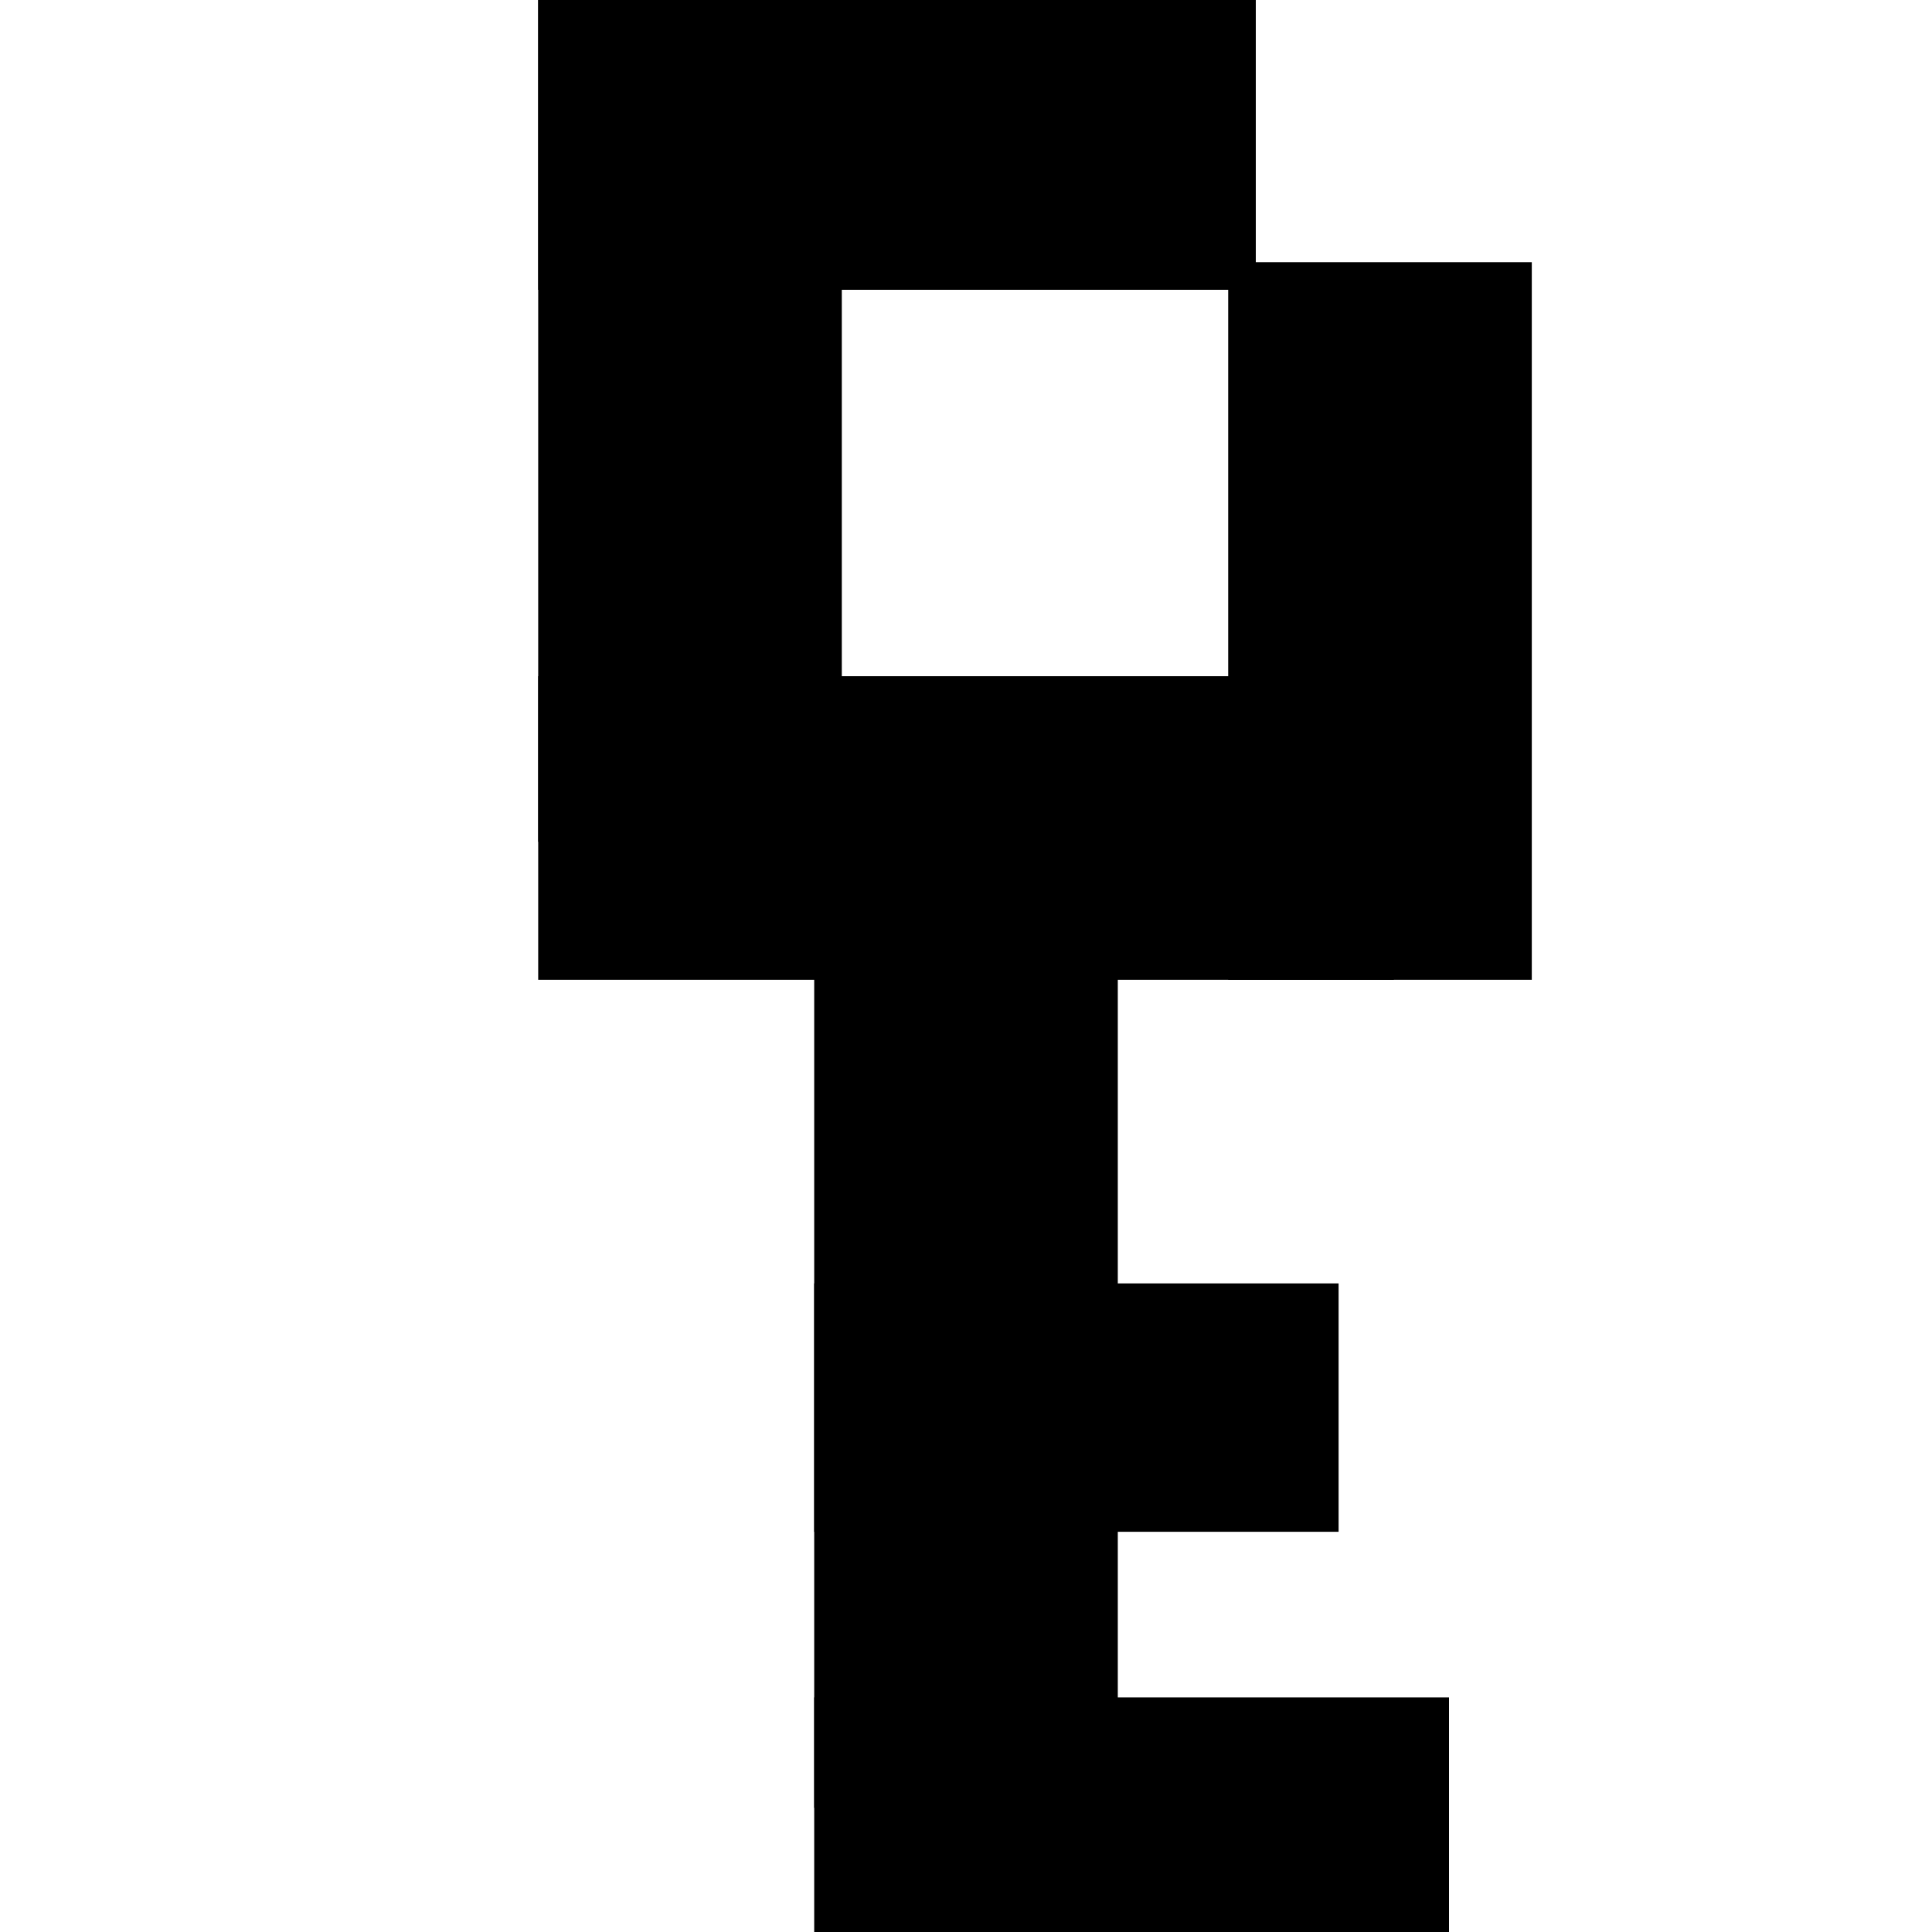 <svg xmlns="http://www.w3.org/2000/svg" version="1.1" width="18" height="18" viewBox="0 0 30 70" style="overflow: hidden; background: transparent;"><defs></defs><g id="two-0" transform="matrix(1 0 0 1 0 0)" opacity="1"><path transform="matrix(1 0 0 1 5 15)" id="two-1" d="M -5 -15 L 5 -15 L 5 15 L -5 15 Z " fill="black" stroke="undefined" stroke-width="1" stroke-opacity="1" fill-opacity="1" visibility="visible" stroke-linecap="butt" stroke-linejoin="miter" stroke-miterlimit="4"></path><path transform="matrix(1 0 0 1 30 22.5)" id="two-2" d="M -5 -12.5 L 5 -12.5 L 5 12.5 L -5 12.5 Z " fill="black" stroke="undefined" stroke-width="1" stroke-opacity="1" fill-opacity="1" visibility="visible" stroke-linecap="butt" stroke-linejoin="miter" stroke-miterlimit="4"></path><path transform="matrix(1 0 0 1 12.5 5)" id="two-3" d="M -12.5 -5 L 12.5 -5 L 12.5 5 L -12.5 5 Z " fill="black" stroke="undefined" stroke-width="1" stroke-opacity="1" fill-opacity="1" visibility="visible" stroke-linecap="butt" stroke-linejoin="miter" stroke-miterlimit="4"></path><path transform="matrix(1 0 0 1 15 30)" id="two-4" d="M -15 -5 L 15 -5 L 15 5 L -15 5 Z " fill="black" stroke="undefined" stroke-width="1" stroke-opacity="1" fill-opacity="1" visibility="visible" stroke-linecap="butt" stroke-linejoin="miter" stroke-miterlimit="4"></path><path transform="matrix(1 0 0 1 15 45)" id="two-5" d="M -5 -20 L 5 -20 L 5 20 L -5 20 Z " fill="black" stroke="undefined" stroke-width="1" stroke-opacity="1" fill-opacity="1" visibility="visible" stroke-linecap="butt" stroke-linejoin="miter" stroke-miterlimit="4"></path><path transform="matrix(1 0 0 1 19 51)" id="two-6" d="M -9 -4 L 9 -4 L 9 4 L -9 4 Z " fill="black" stroke="undefined" stroke-width="1" stroke-opacity="1" fill-opacity="1" visibility="visible" stroke-linecap="butt" stroke-linejoin="miter" stroke-miterlimit="4"></path><path transform="matrix(1 0 0 1 21 66)" id="two-7" d="M -11 -4 L 11 -4 L 11 4 L -11 4 Z " fill="black" stroke="undefined" stroke-width="1" stroke-opacity="1" fill-opacity="1" visibility="visible" stroke-linecap="butt" stroke-linejoin="miter" stroke-miterlimit="4"></path></g></svg>
